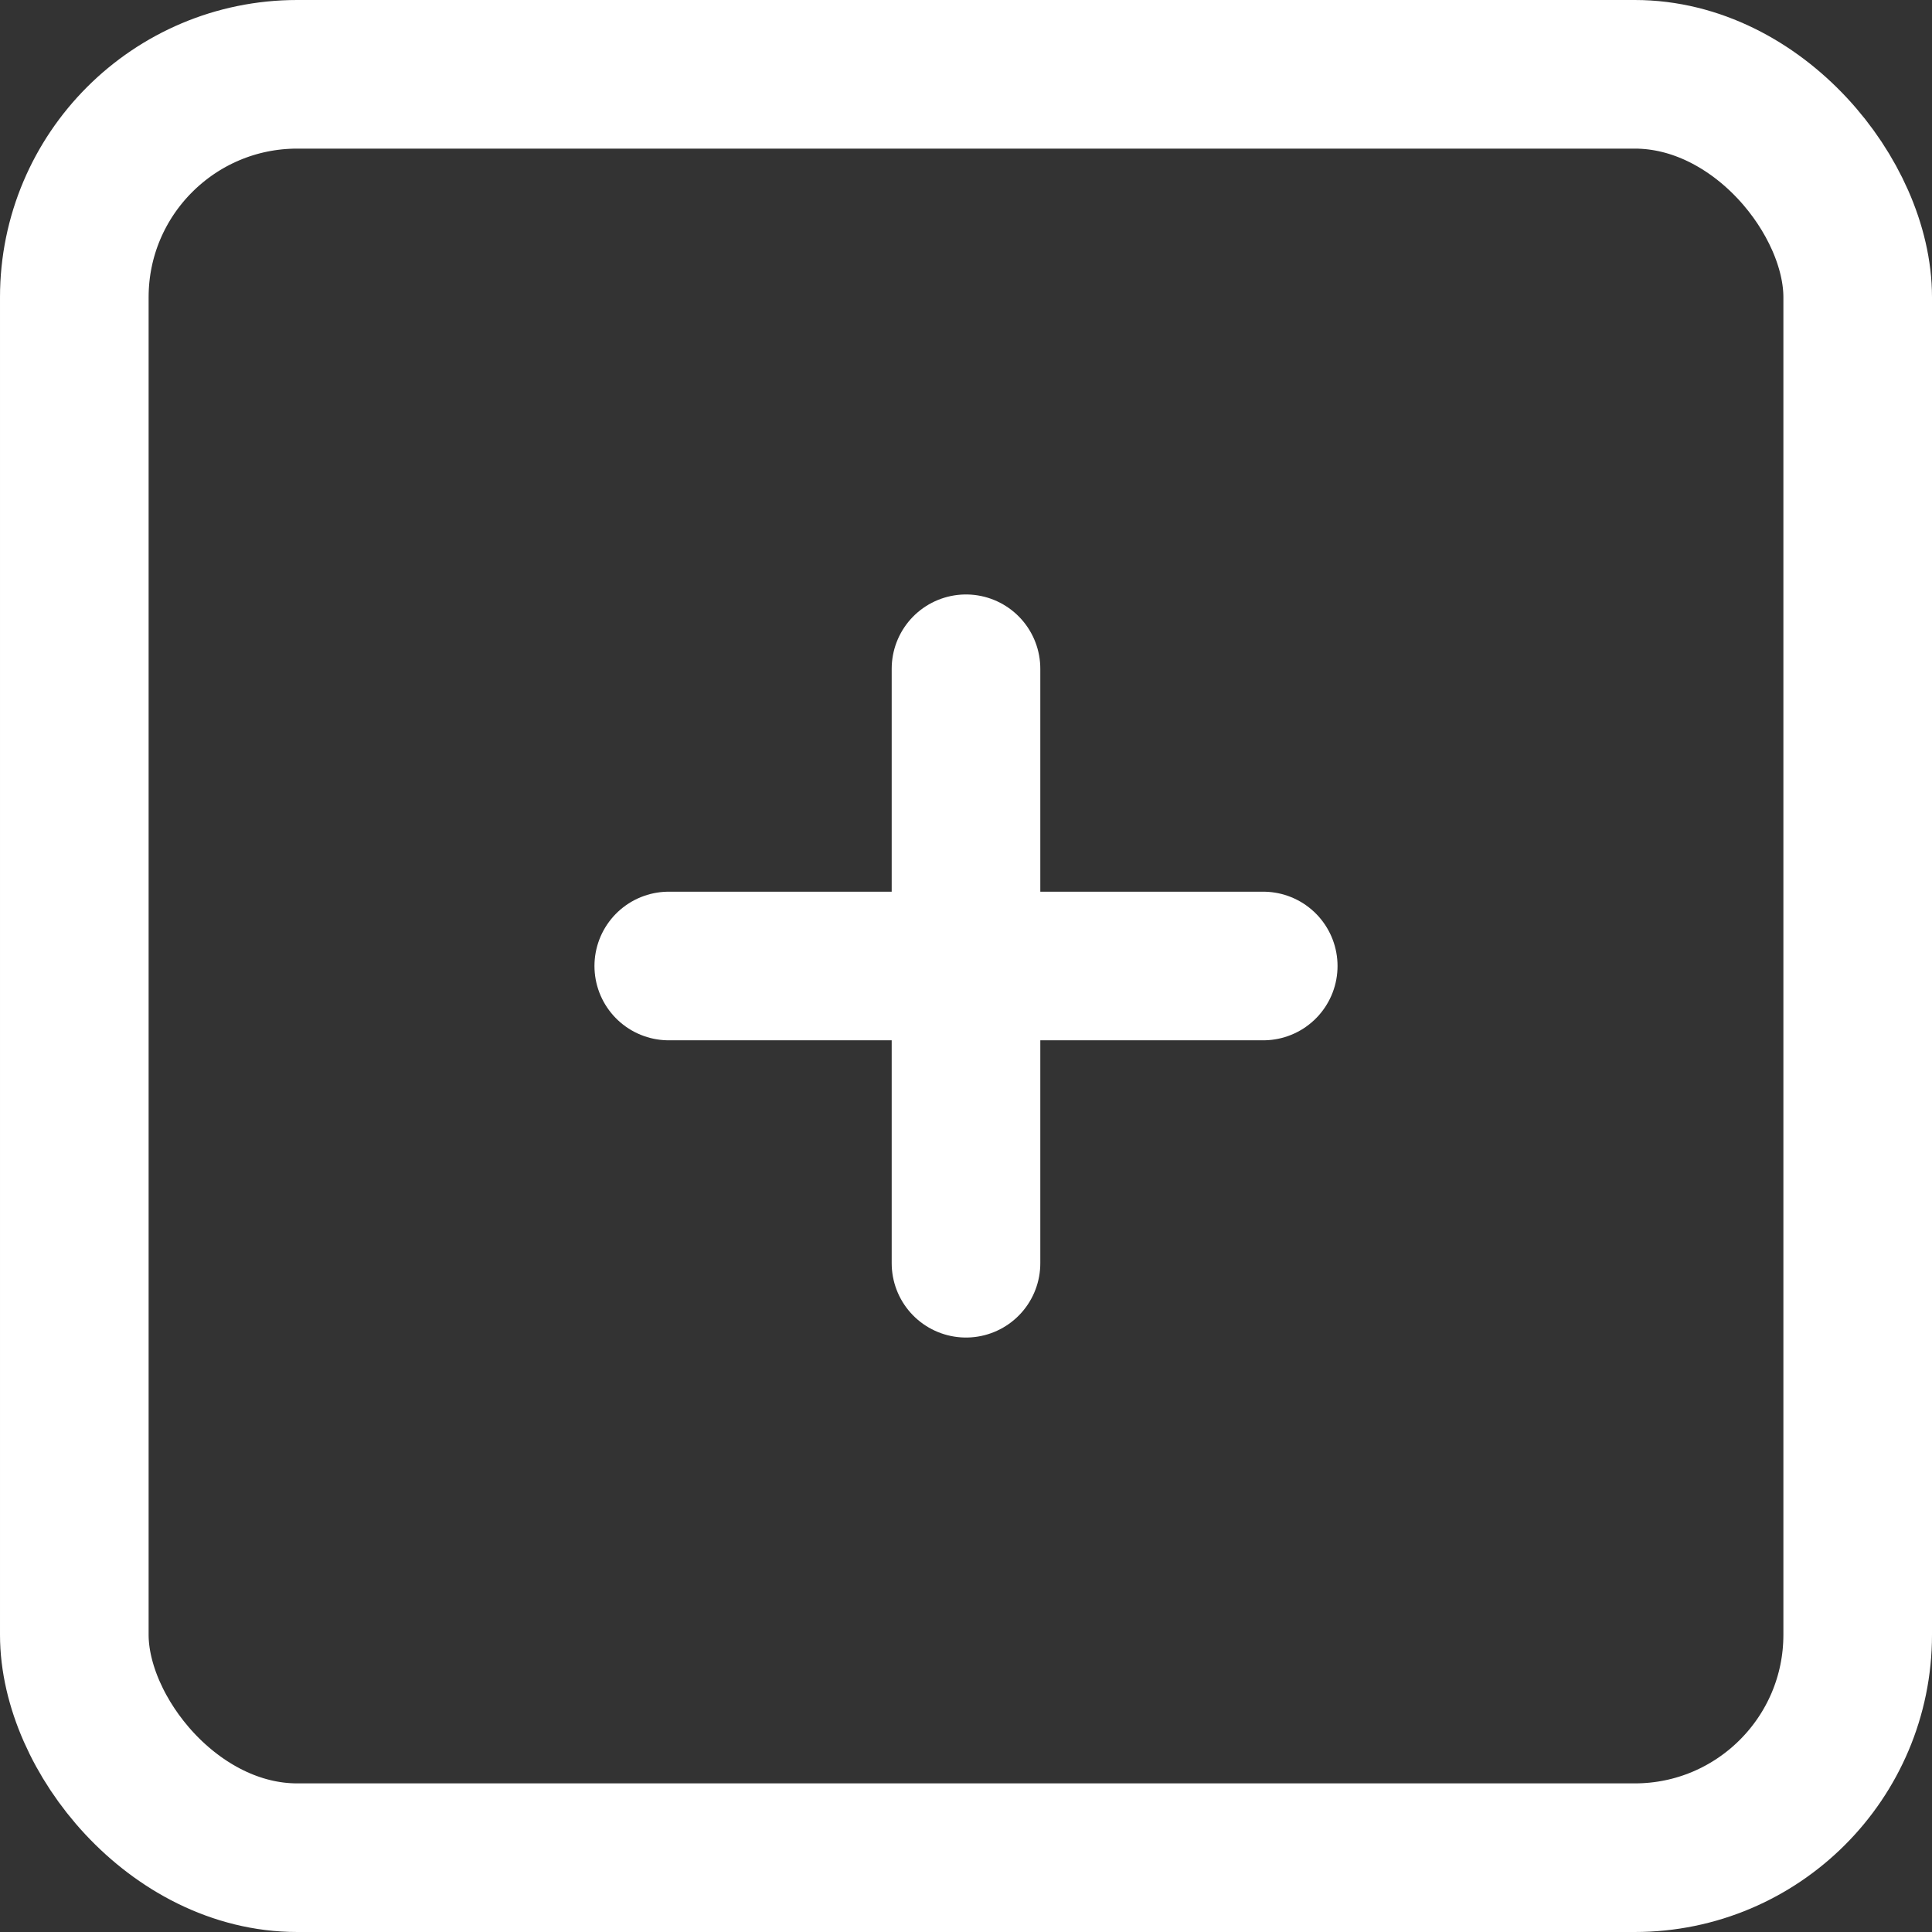 <svg width="13" height="13" viewBox="0 0 13 13" fill="none" xmlns="http://www.w3.org/2000/svg">
<rect x="0" y="0" width="13" height="13" fill="#333333" stroke="none"/>
<rect x="0.5" y="0.5" width="12" height="12" rx="1.5" stroke="white"/>
<line x1="6.5" y1="4.5" x2="6.5" y2="8.5" stroke="white" stroke-linecap="round"/>
<line x1="8.5" y1="6.5" x2="4.5" y2="6.5" stroke="white" stroke-linecap="round"/>
</svg>
